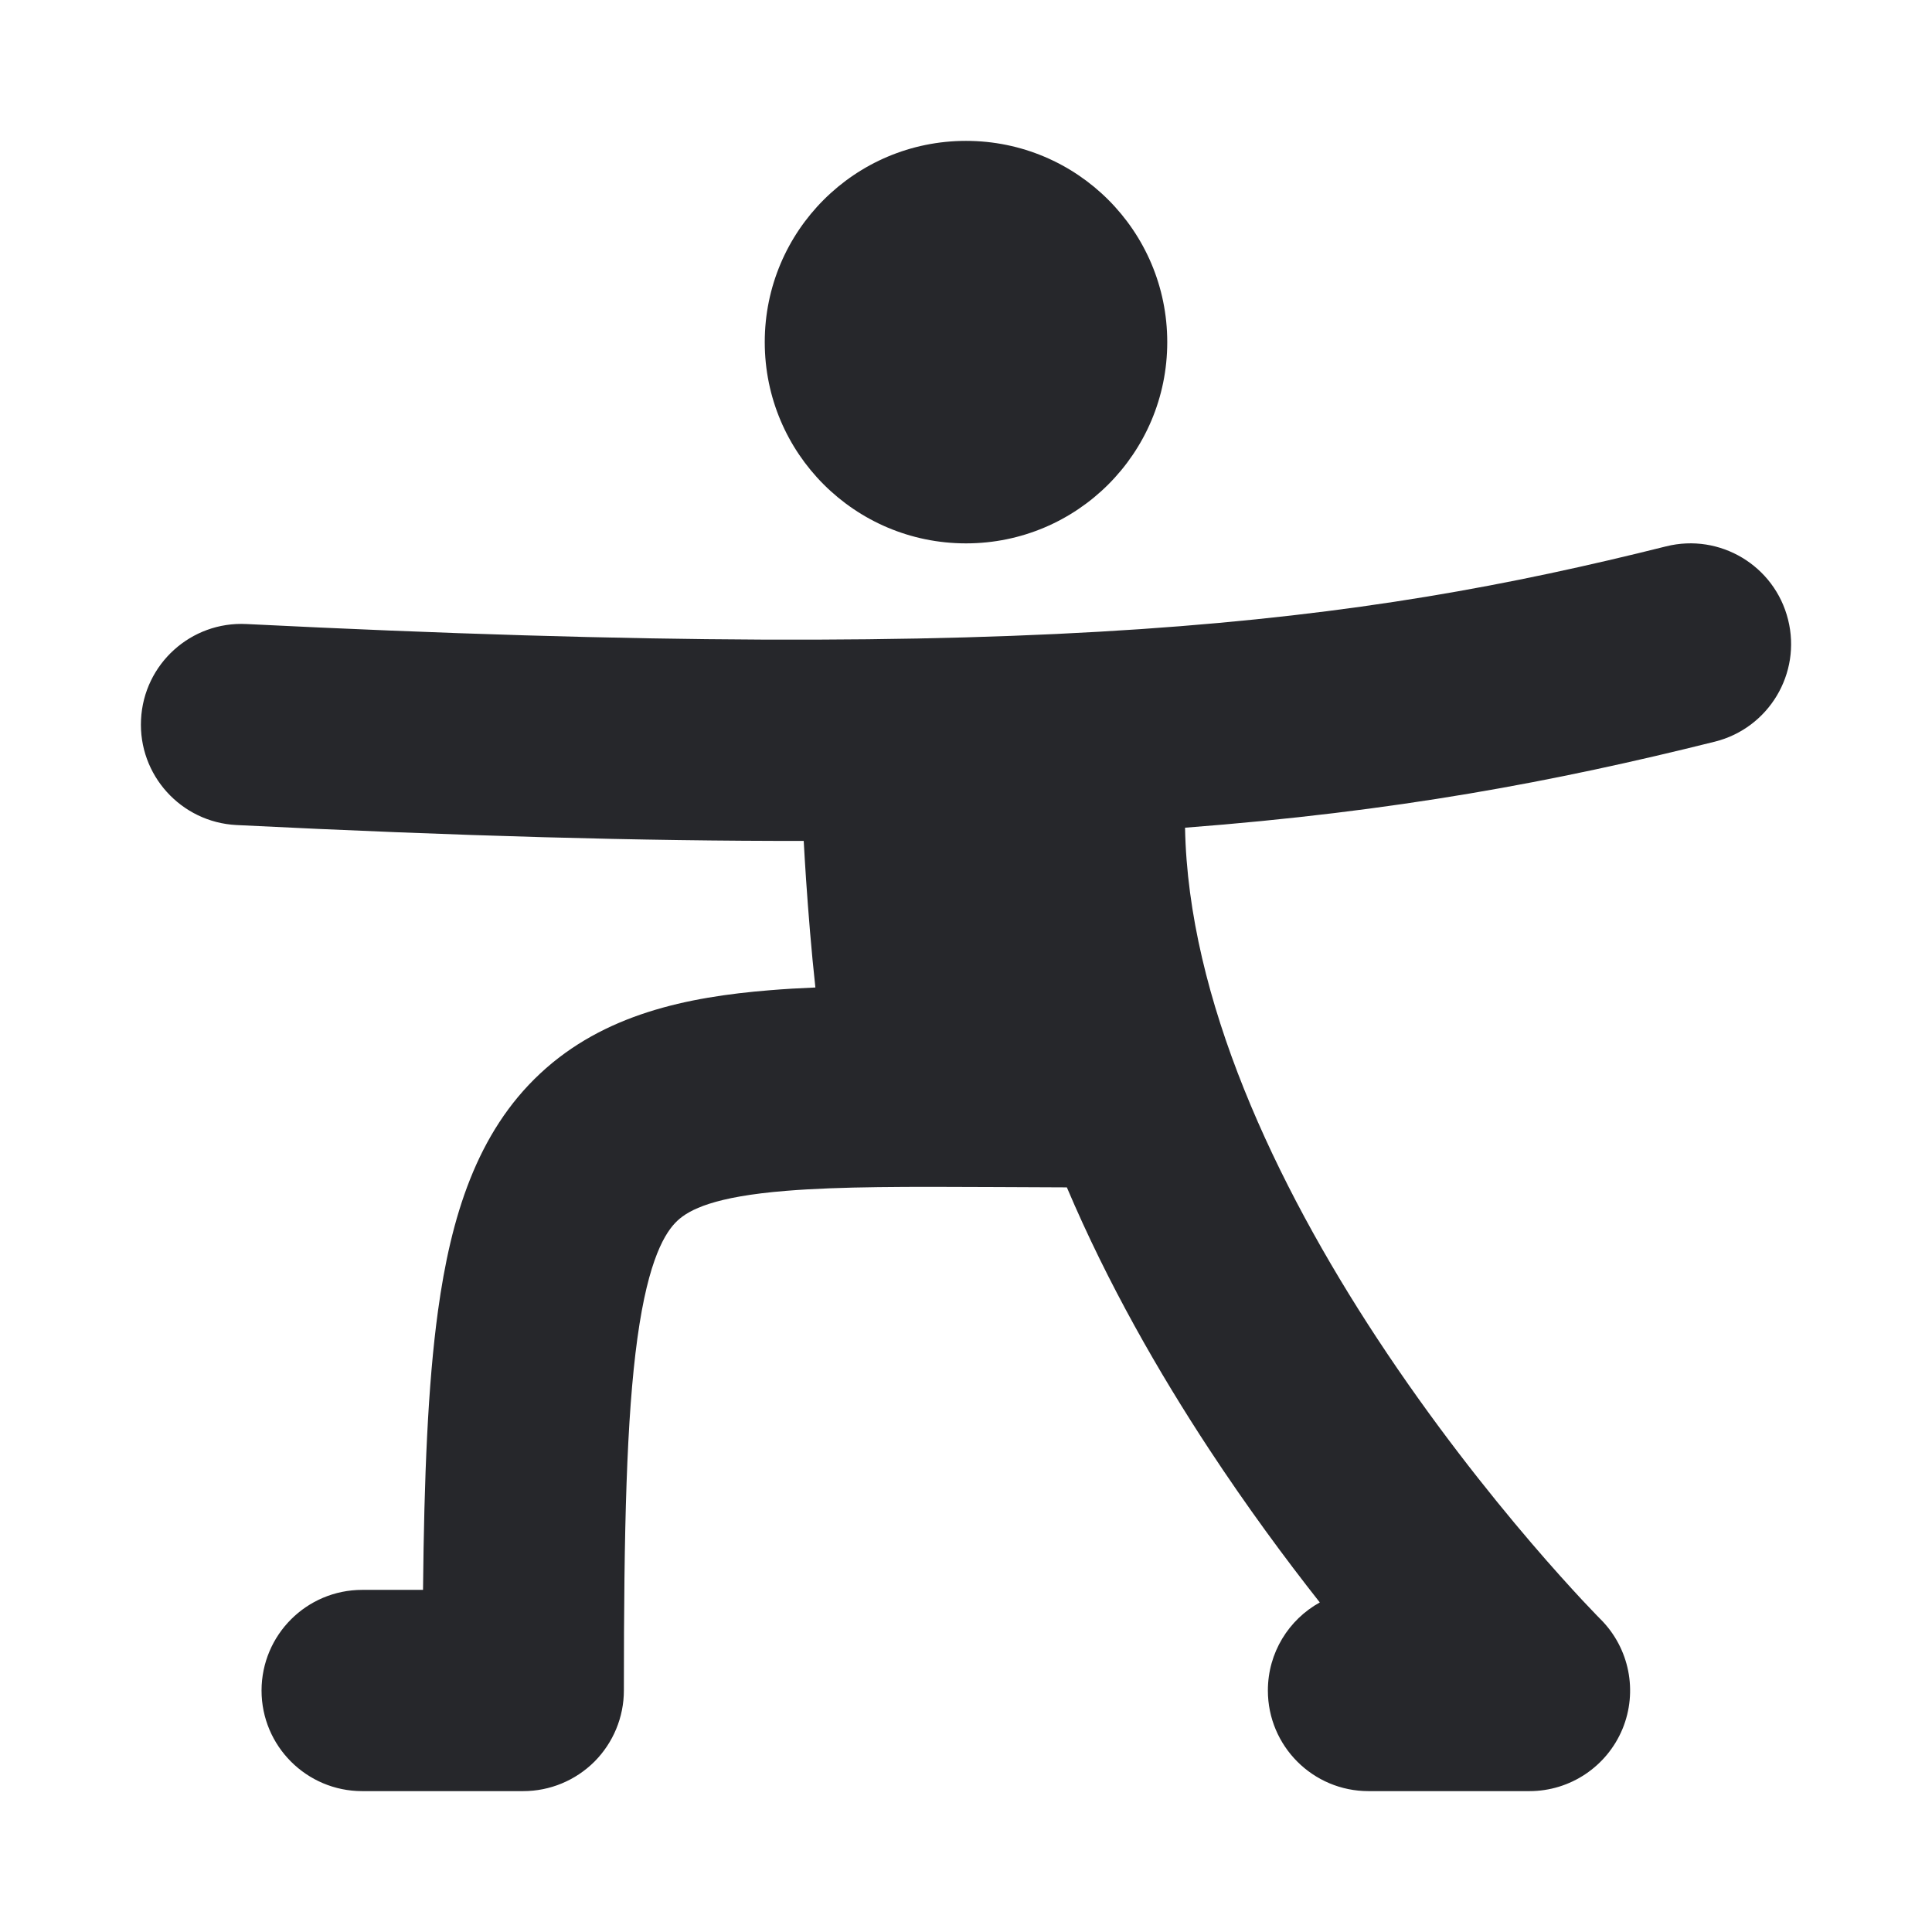<svg width="24" height="24" viewBox="0 0 24 24" fill="none" xmlns="http://www.w3.org/2000/svg">
<path fill-rule="evenodd" clip-rule="evenodd" d="M9.5 4.25C9.5 2.869 10.619 1.75 12 1.75C13.381 1.75 14.5 2.869 14.5 4.25C14.5 5.631 13.381 6.75 12 6.75C10.619 6.75 9.5 5.631 9.5 4.25ZM22.212 7.697C22.38 8.366 21.973 9.045 21.303 9.213C19.318 9.709 17.34 10.082 14.721 10.282C14.761 12.409 15.839 14.696 17.107 16.626C17.79 17.665 18.49 18.544 19.02 19.164C19.284 19.473 19.505 19.715 19.657 19.879C19.733 19.96 19.792 20.022 19.831 20.062C19.85 20.082 19.865 20.097 19.874 20.106L19.883 20.115L19.884 20.116C19.884 20.116 19.884 20.116 19.884 20.116C20.241 20.474 20.348 21.011 20.155 21.478C19.961 21.945 19.505 22.25 19 22.25H17C16.309 22.25 15.75 21.69 15.75 21C15.75 20.529 16.01 20.119 16.395 19.906C15.963 19.358 15.488 18.714 15.018 17.999C14.4 17.058 13.763 15.952 13.253 14.75C12.94 14.749 12.645 14.748 12.368 14.746C11.273 14.741 10.443 14.738 9.765 14.793C8.872 14.865 8.563 15.026 8.415 15.164C8.268 15.302 8.055 15.63 7.918 16.624C7.783 17.604 7.75 18.988 7.75 21C7.75 21.331 7.618 21.649 7.384 21.884C7.149 22.118 6.831 22.25 6.5 22.25L4.499 22.25C3.809 22.25 3.249 21.69 3.249 21C3.25 20.309 3.809 19.75 4.5 19.75L5.255 19.75C5.269 18.347 5.315 17.2 5.441 16.283C5.601 15.12 5.92 14.073 6.71 13.336C7.499 12.599 8.534 12.384 9.563 12.301C9.742 12.286 9.931 12.275 10.129 12.267C10.079 11.812 10.041 11.333 10.013 10.923C10.002 10.755 9.992 10.595 9.984 10.446C7.997 10.449 5.689 10.386 2.938 10.249C2.248 10.214 1.717 9.627 1.752 8.938C1.786 8.248 2.373 7.717 3.062 7.752C12.994 8.248 16.86 7.747 20.697 6.787C21.366 6.62 22.045 7.027 22.212 7.697Z" fill="#26272B"/>
</svg>
